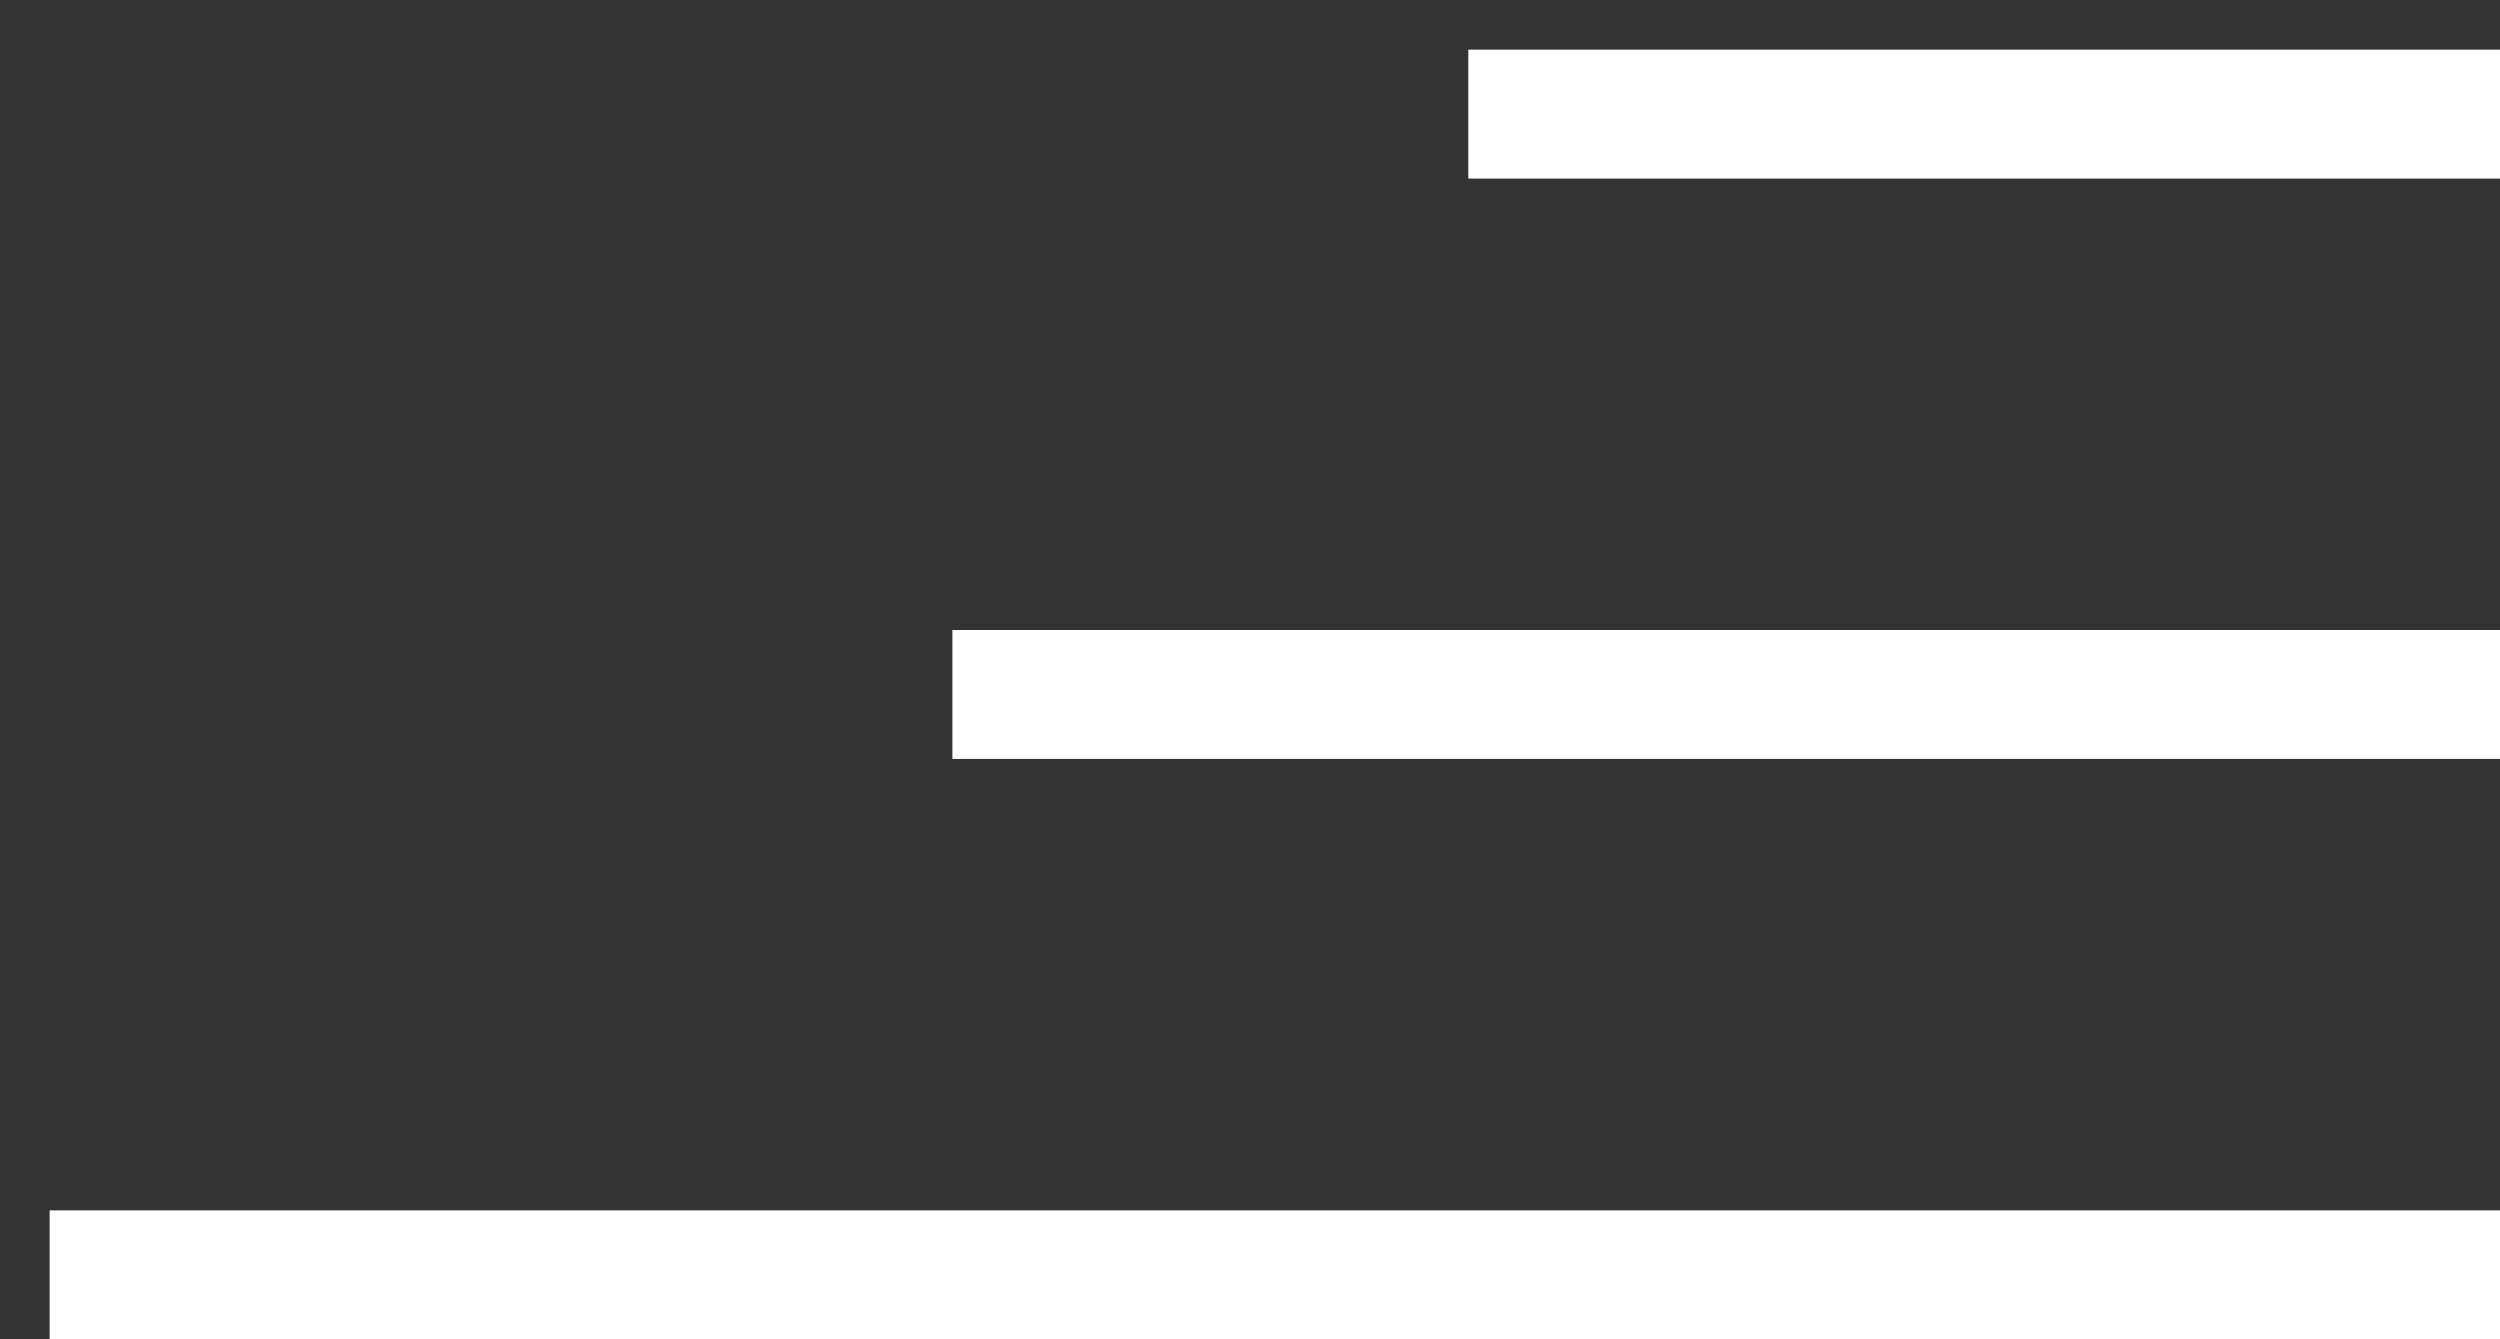<svg xmlns="http://www.w3.org/2000/svg" width="28" height="15" viewBox="0 0 28 15" fill="none">
  <rect x="0" y="0" width="28" height="15" fill="#333333" stroke="none"/>
  <line x1="16.445" y1="1.278" x2="28" y2="1.278" stroke="white" stroke-width="1.444"/>
  <line x1="10.667" y1="7.778" x2="28" y2="7.778" stroke="white" stroke-width="1.444"/>
  <line x1="0.556" y1="14.278" x2="28" y2="14.278" stroke="white" stroke-width="1.444"/>
</svg>